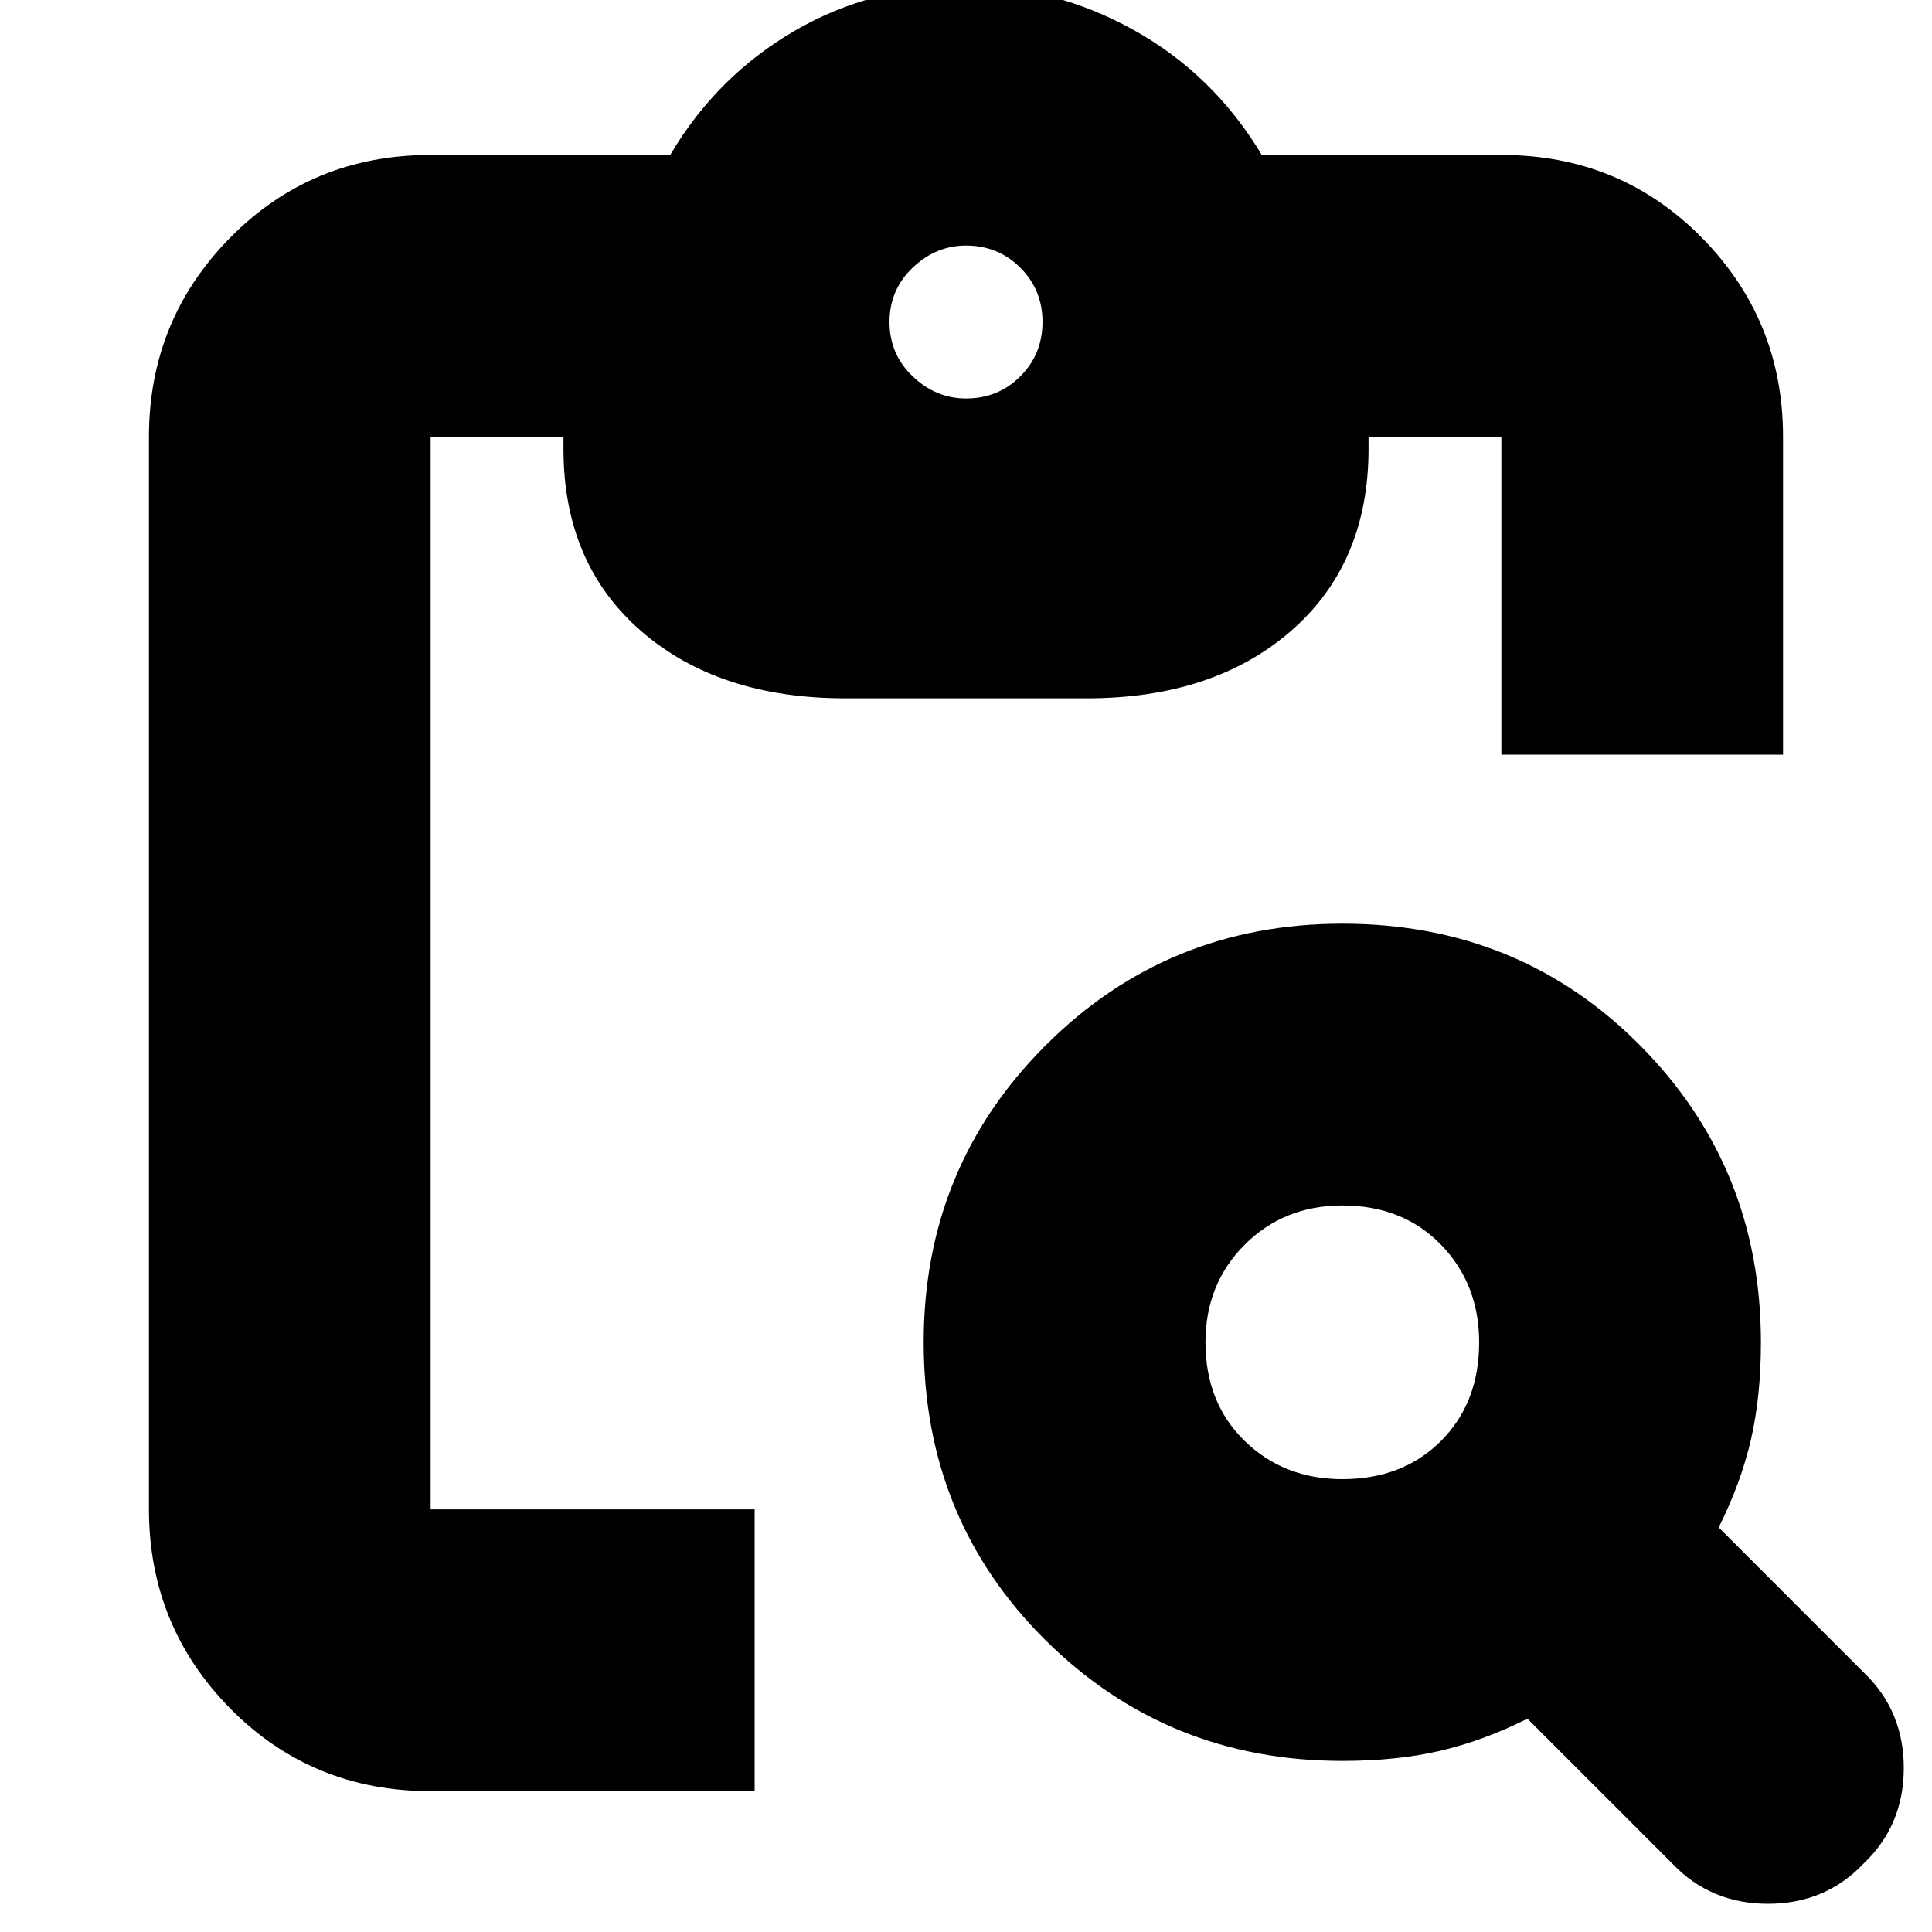 <svg xmlns="http://www.w3.org/2000/svg" height="20" width="20"><path d="M4.458 18.542q-1.229 0-2.073-.854-.843-.855-.843-2.063V4.521q0-1.209.843-2.063.844-.854 2.073-.854h2.48Q7.417.792 8.219.323 9.021-.146 10-.146q.917 0 1.74.459.822.458 1.322 1.291h2.48q1.229 0 2.073.854.843.854.843 2.063v3.291h-2.916V4.521h-1.375v.125q0 1.187-.802 1.885-.803.698-2.115.698h-2.5q-1.312 0-2.115-.698-.802-.698-.802-1.885v-.125H4.458v11.104h3.354v2.917Zm12.854.75-1.5-1.5q-.458.229-.906.333-.448.104-1.01.104-1.813 0-3.073-1.25-1.261-1.25-1.261-3.083 0-1.813 1.261-3.073 1.26-1.261 3.073-1.261 1.833 0 3.083 1.261 1.25 1.26 1.25 3.073 0 .562-.104 1.01-.104.448-.333.906l1.5 1.5q.416.396.416.99t-.416.99q-.396.416-.99.416t-.99-.416Zm-3.416-3.98q.625 0 1.021-.395.395-.396.395-1.021 0-.604-.395-1.011-.396-.406-1.021-.406-.604 0-1.011.406-.406.407-.406 1.011 0 .625.406 1.021.407.395 1.011.395ZM10 4.125q.333 0 .562-.229.23-.229.23-.563 0-.333-.23-.562-.229-.229-.562-.229-.312 0-.552.229-.24.229-.24.562 0 .334.24.563.24.229.552.229Z"/></svg>